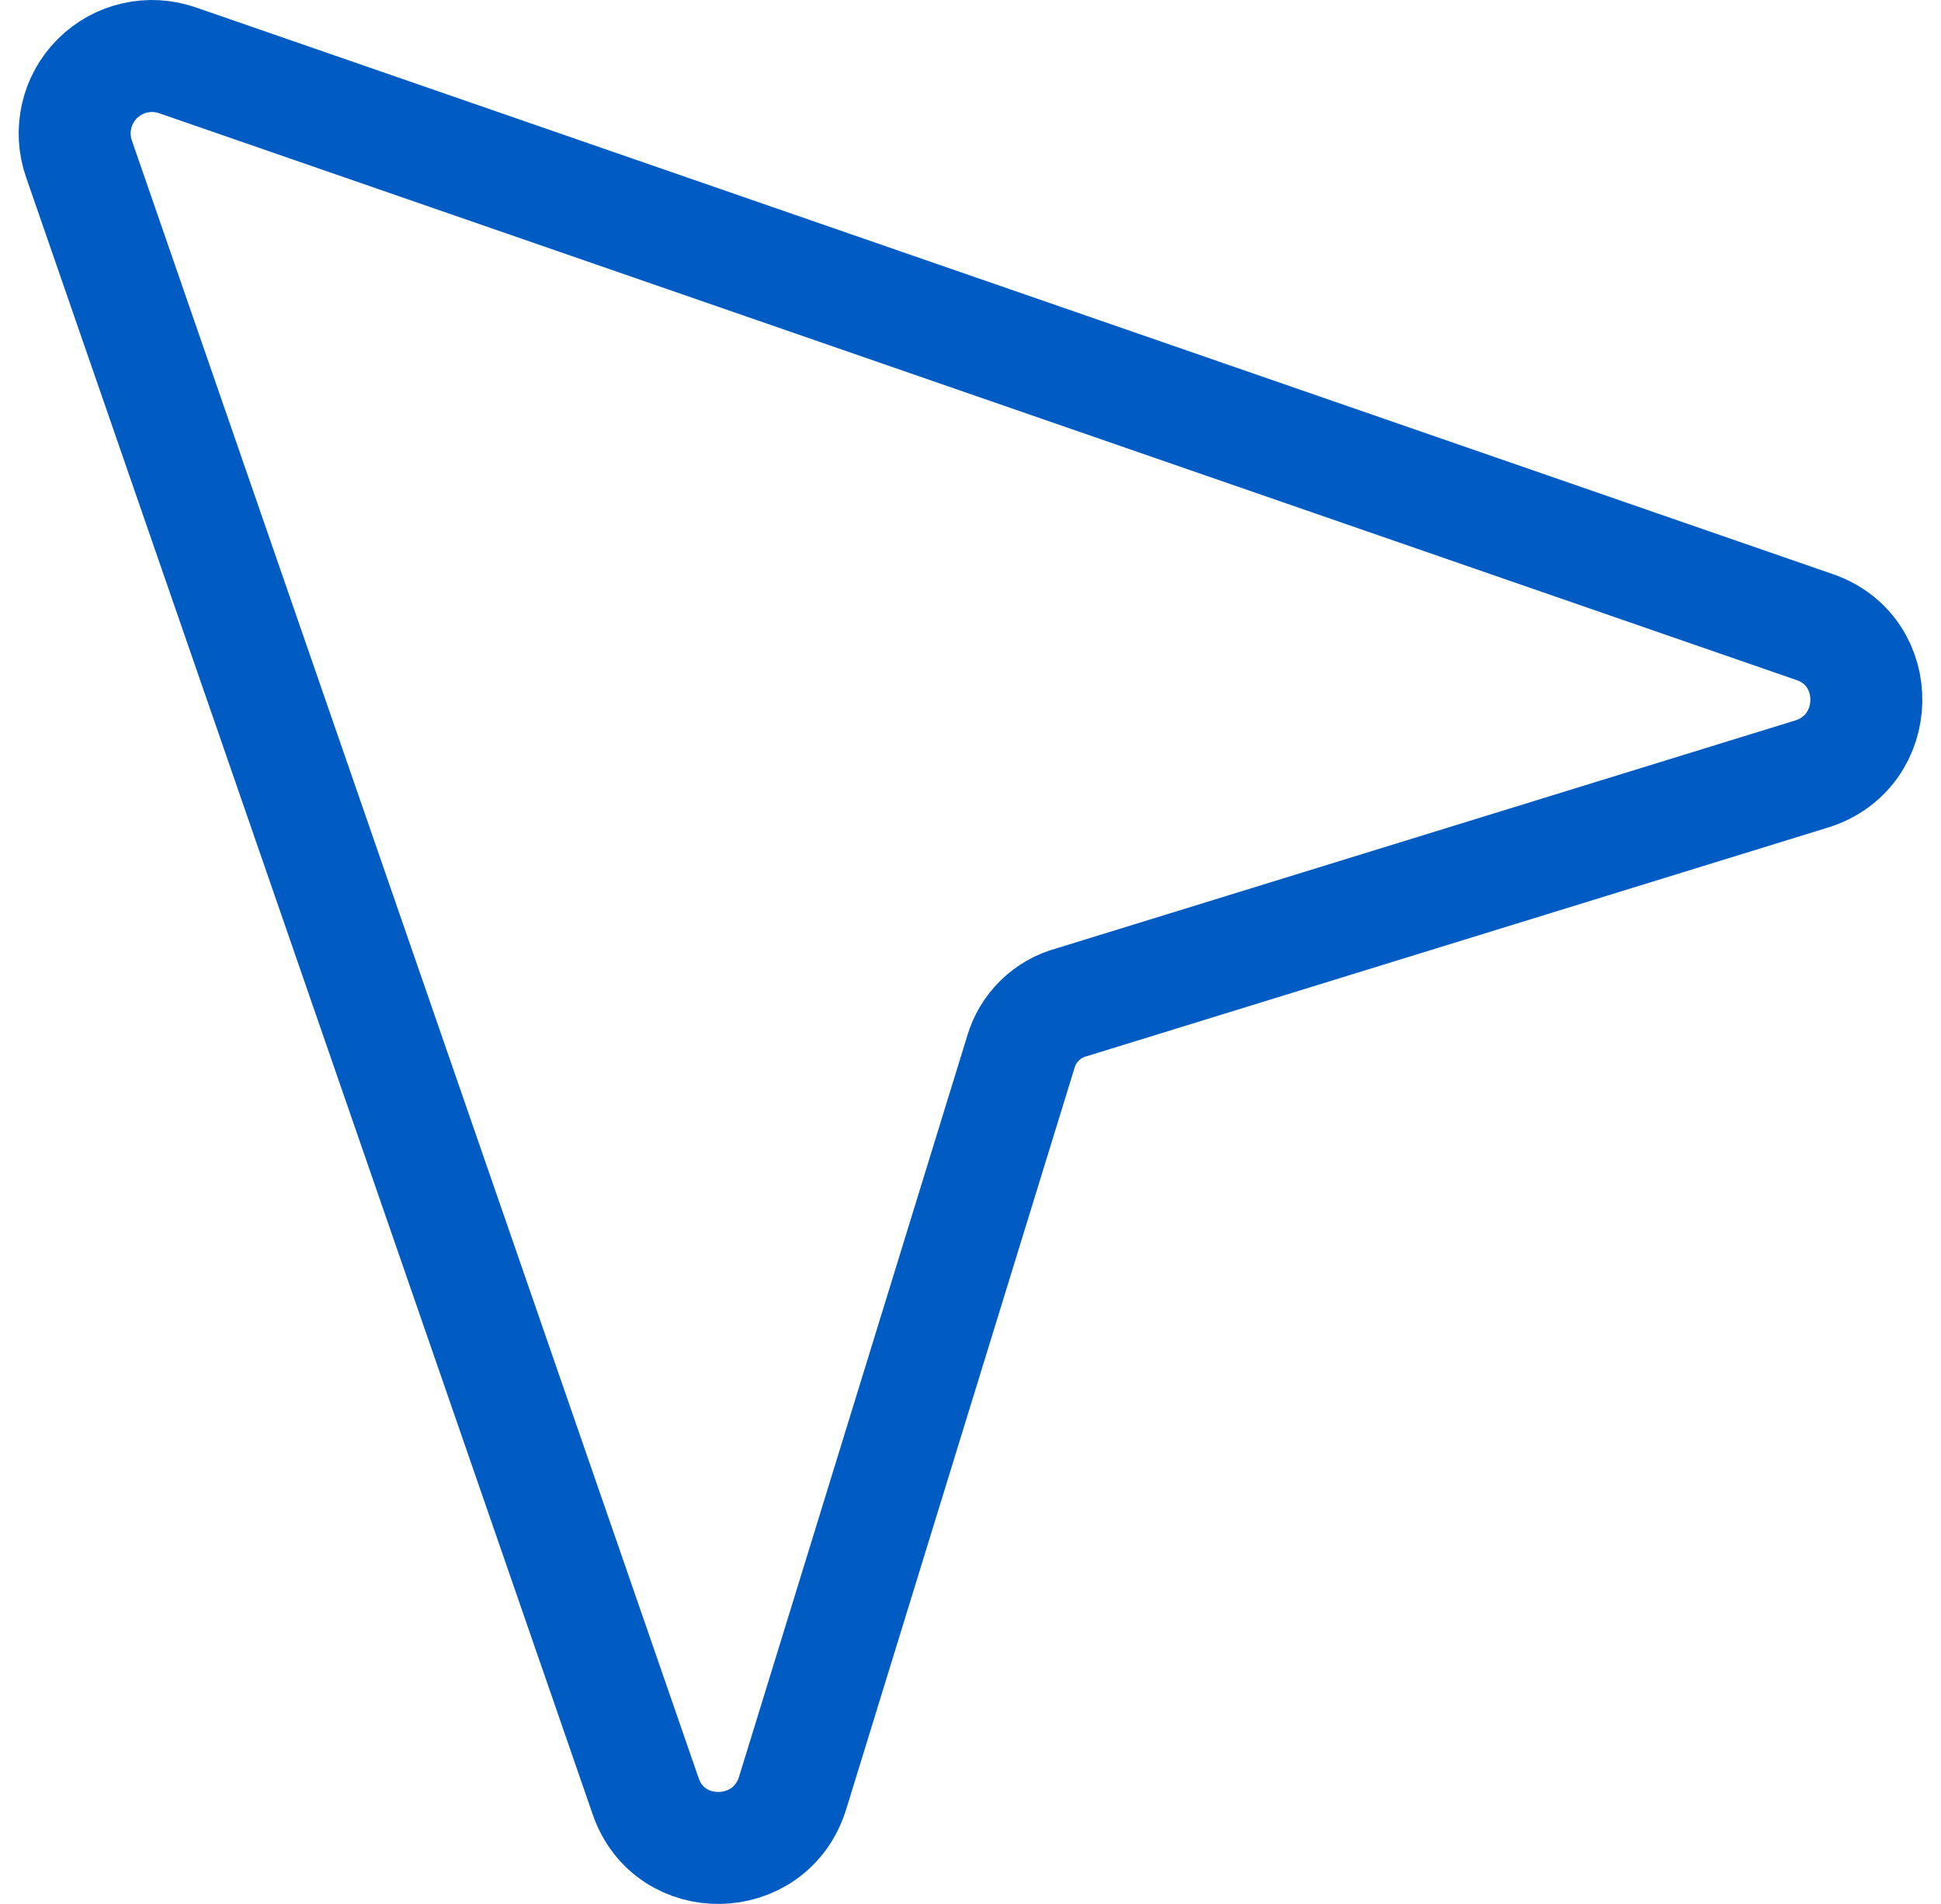 <svg width="52" height="51" viewBox="0 0 52 51" fill="none" xmlns="http://www.w3.org/2000/svg">
<path d="M2.117 4.259L17.296 48.111C17.943 50.001 20.637 49.95 21.233 48.033L27.345 28.192C27.438 27.868 27.613 27.573 27.853 27.337C28.094 27.101 28.392 26.931 28.718 26.845L48.533 20.733C50.45 20.137 50.501 17.443 48.611 16.796L4.759 1.617C4.391 1.488 3.993 1.465 3.612 1.552C3.232 1.638 2.883 1.831 2.607 2.107C2.331 2.383 2.138 2.732 2.052 3.112C1.965 3.493 1.988 3.891 2.117 4.259V4.259Z" stroke="#005BC3" stroke-width="3" stroke-linecap="round" stroke-linejoin="round"/>
</svg>
